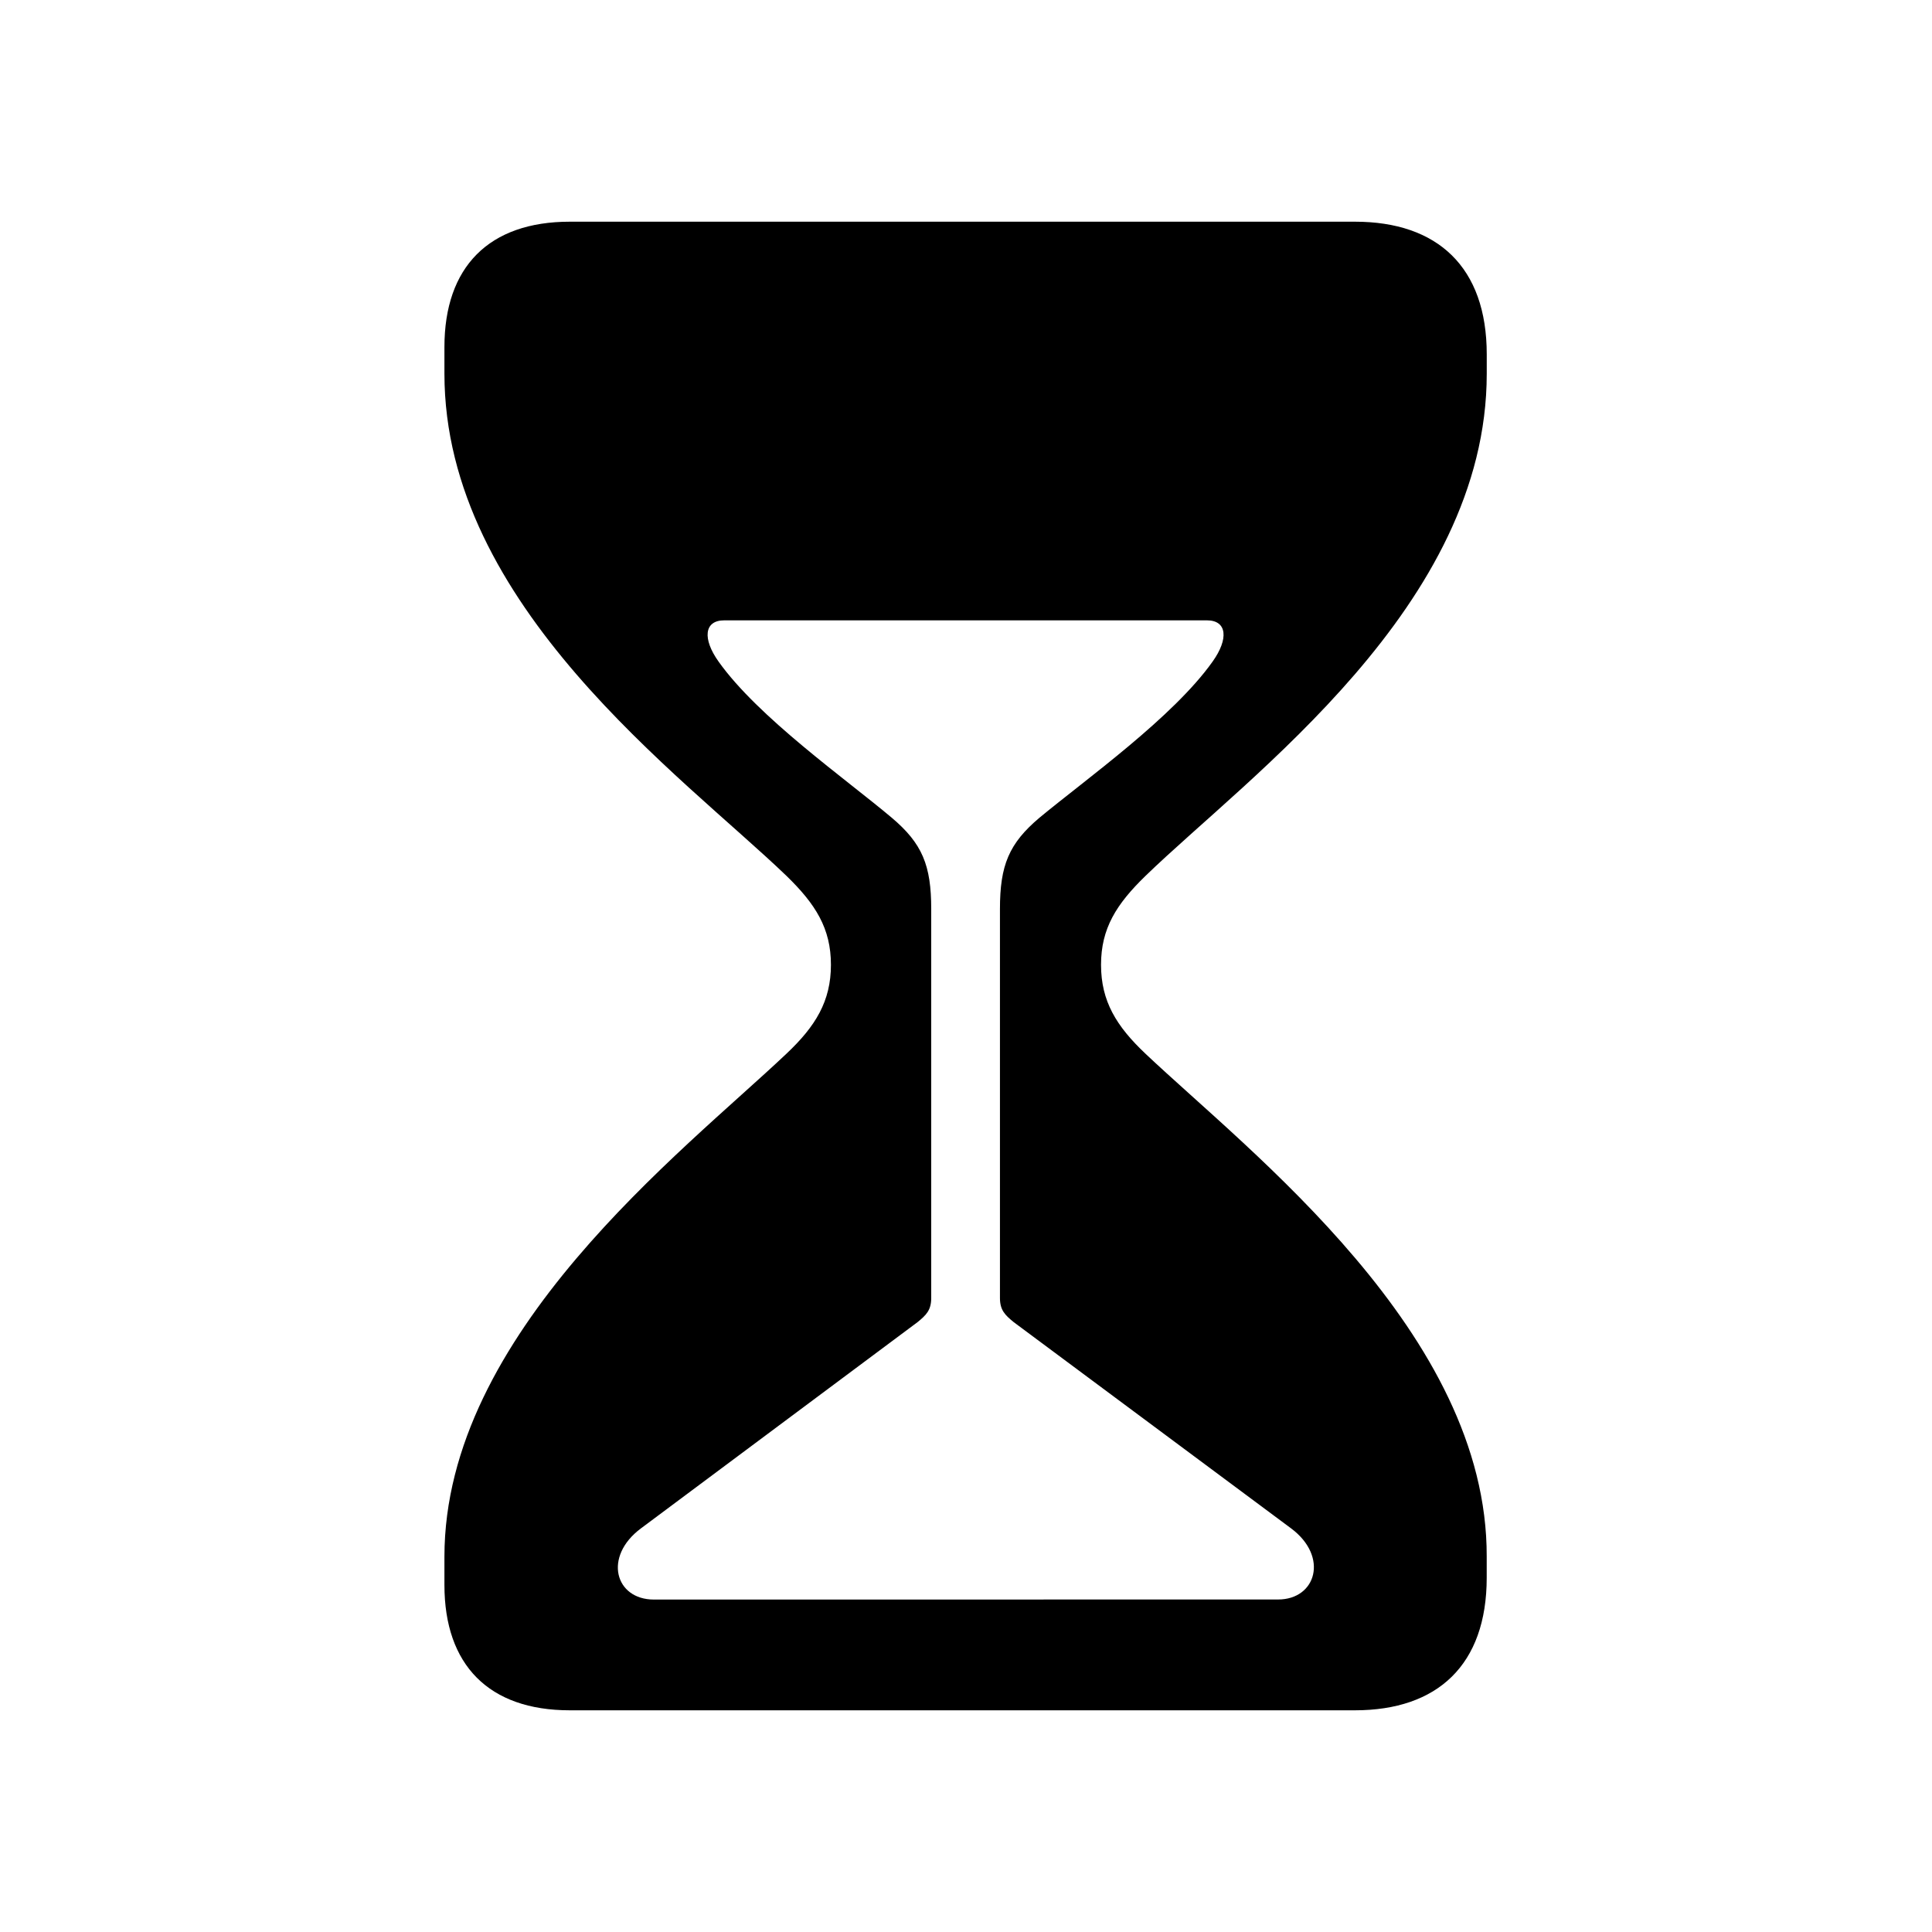 <svg xmlns="http://www.w3.org/2000/svg" width="56" height="56" viewBox="0 0 56 56"><path d="M16.516 49.574h22.757c2.391 0 3.82-1.312 3.82-3.843v-.61c.024-6.469-6.866-11.719-9.89-14.578-.844-.797-1.289-1.523-1.289-2.578s.445-1.758 1.29-2.578c3-2.907 9.89-7.828 9.89-14.555v-.562c0-2.532-1.43-3.844-3.82-3.844H16.515c-2.344 0-3.633 1.312-3.633 3.633v.773c0 6.727 6.89 11.648 9.914 14.555.844.82 1.289 1.523 1.289 2.578s-.445 1.781-1.29 2.578c-3.023 2.86-9.913 8.11-9.913 14.578v.82c0 2.32 1.289 3.633 3.633 3.633Zm2.437-3.21c-1.125 0-1.476-1.243-.375-2.063l8.016-5.977c.258-.21.398-.351.398-.703V26.348c0-1.266-.258-1.899-1.148-2.649-1.336-1.125-3.867-2.906-5.016-4.523-.469-.656-.422-1.195.164-1.195h13.992c.586 0 .633.539.164 1.195-1.148 1.617-3.656 3.398-5.015 4.523-.89.75-1.149 1.383-1.149 2.649V37.62c0 .352.141.492.399.703l8.039 5.977c1.101.82.726 2.062-.375 2.062Z"/></svg>